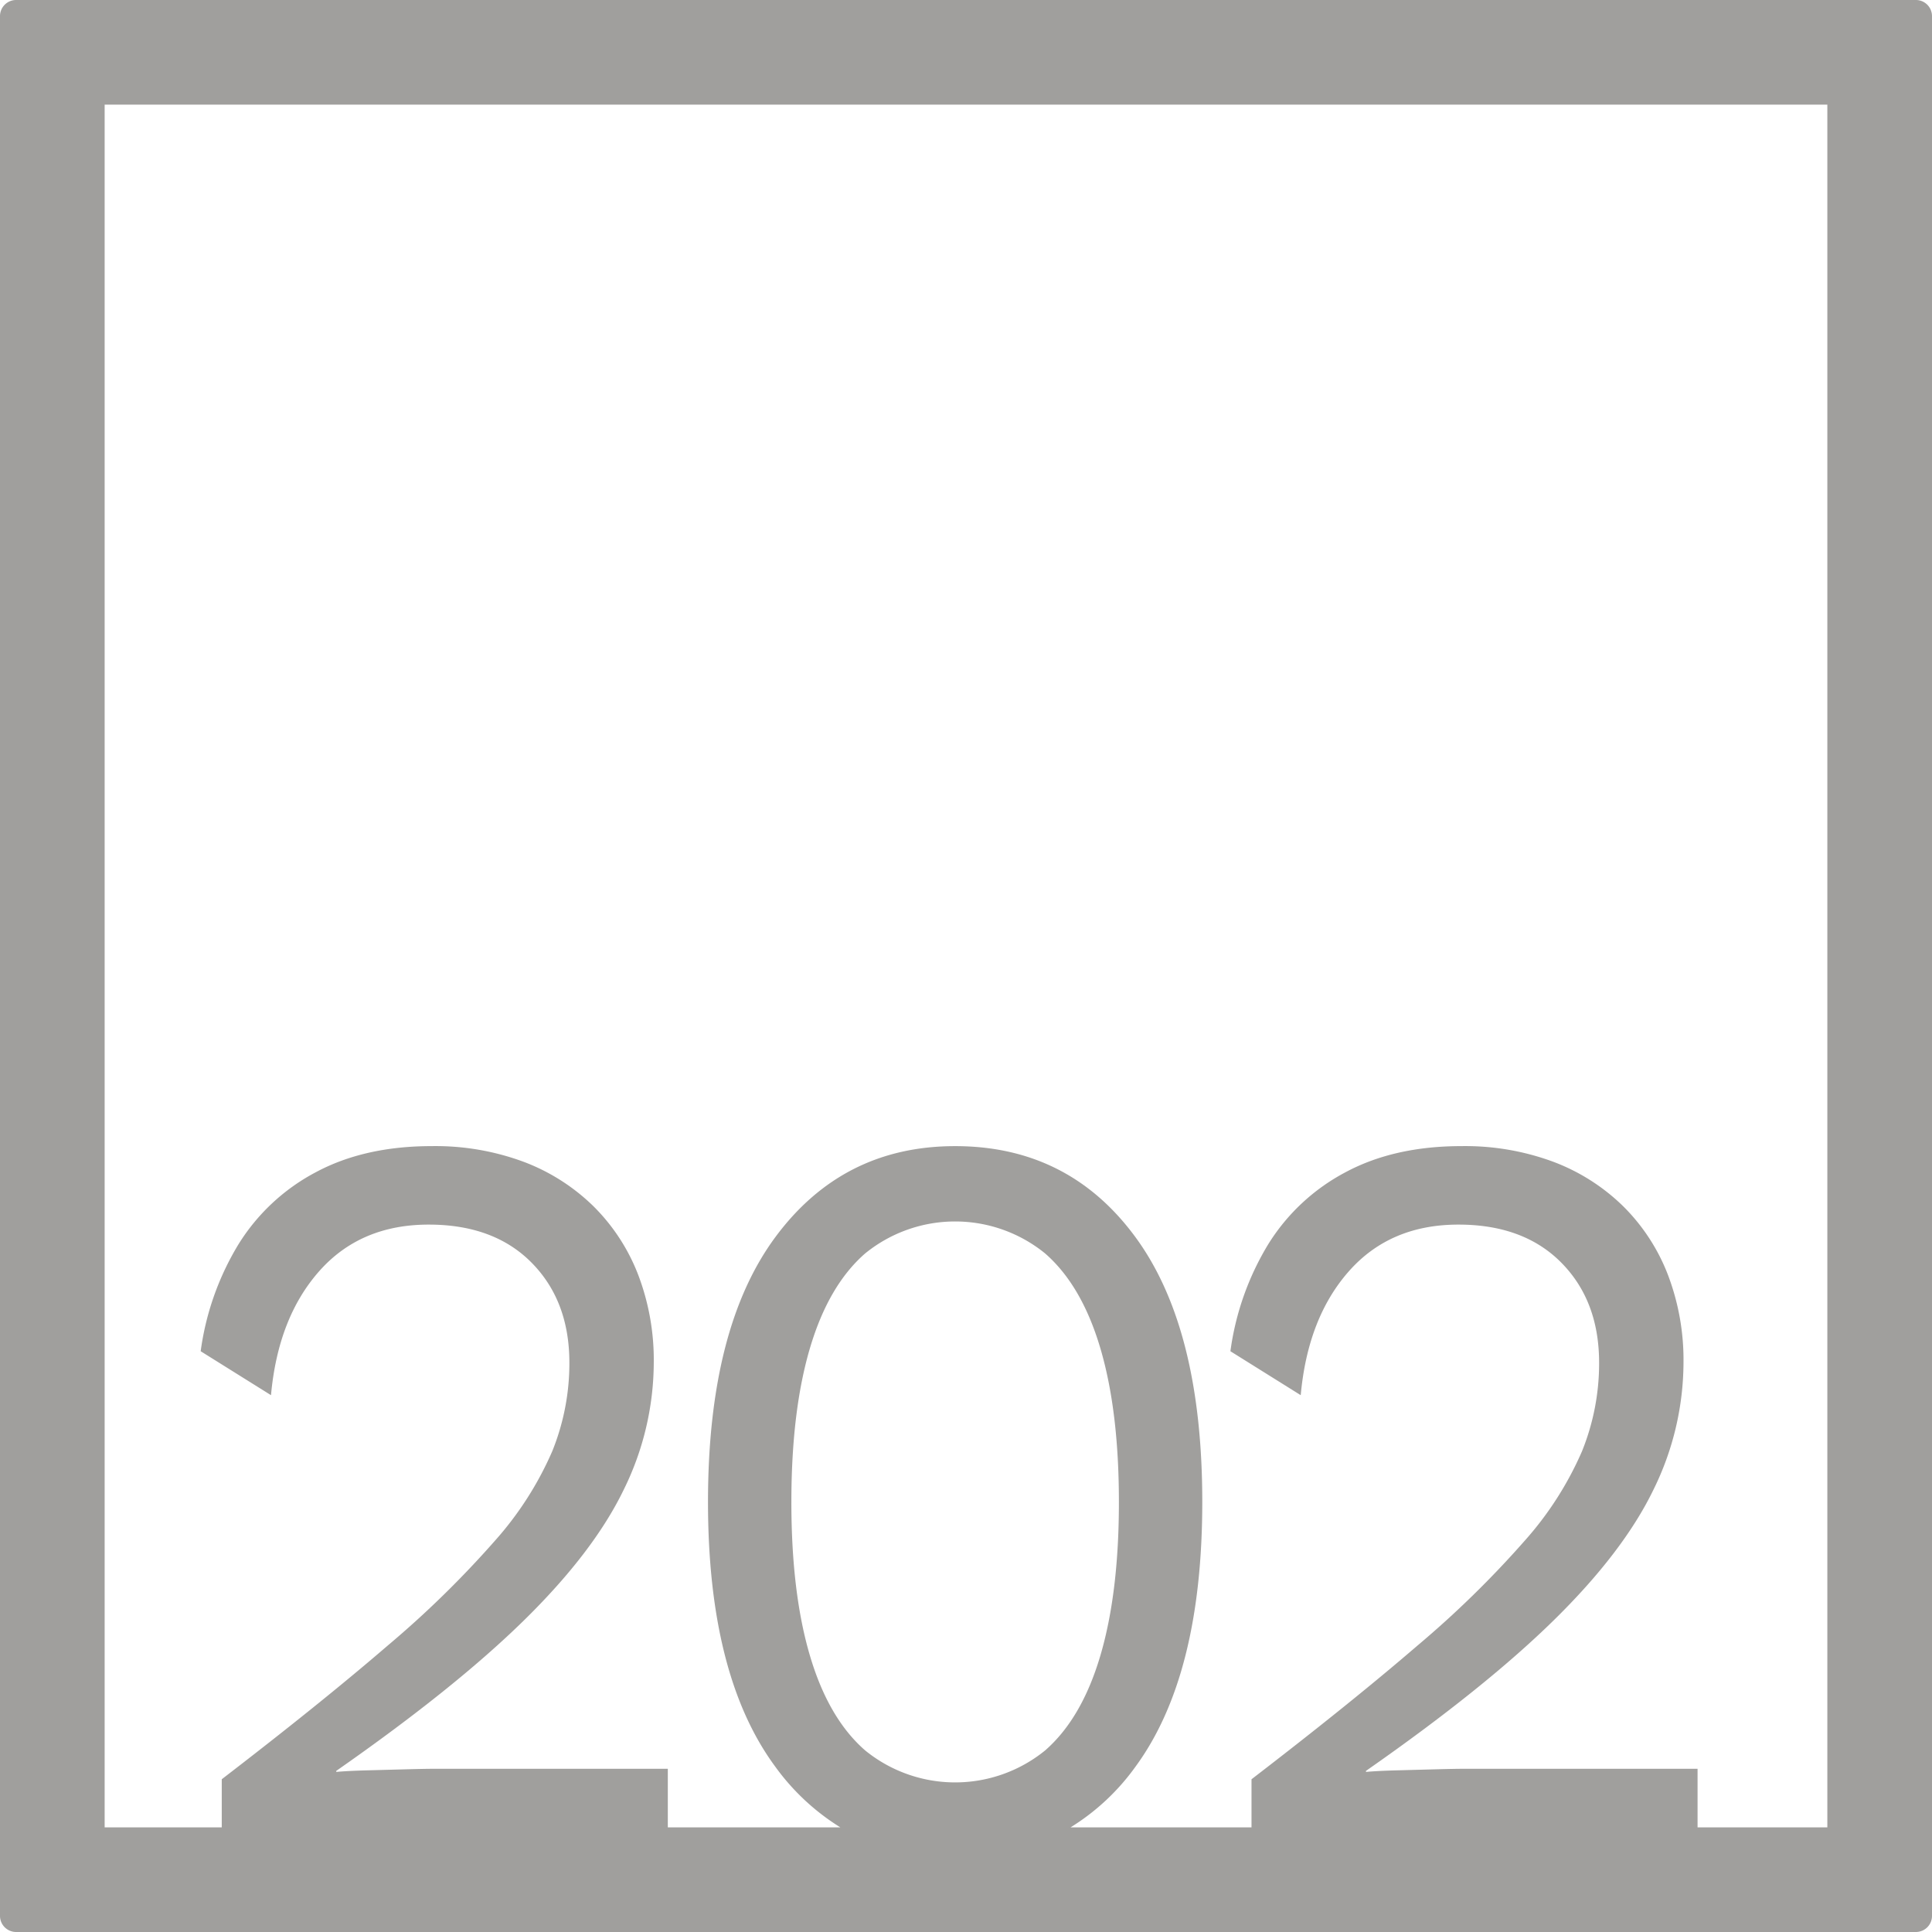 <svg xmlns="http://www.w3.org/2000/svg" width="120mm" height="120mm" viewBox="0 0 340.158 340.158">
  <g id="Zimmernummer">
      <g id="Z-04-202-E">
        <path fill="#A09f9d" stroke="none" d="M337.323,0H2.835A2.836,2.836,0,0,0,0,2.835V337.323a2.836,2.836,0,0,0,2.835,2.835H337.323a2.836,2.836,0,0,0,2.835-2.835V2.835A2.836,2.836,0,0,0,337.323,0ZM142.606,291.522q-3.274-11.055-3.272-27.085t3.272-27.086q3.272-11.053,9.729-16.674a25.107,25.107,0,0,1,31.662,0q6.454,5.622,9.728,16.674T197,264.437q0,16.031-3.273,27.085T184,308.2a25.111,25.111,0,0,1-31.662,0Q145.876,302.578,142.606,291.522Zm179.126,30.21H298.881V311.42h-40.86q-1.77,0-5.219.093t-6.9.184q-3.45.094-5.4.276v-.183q20.87-14.555,33.076-26.533T291.1,262.318a50.869,50.869,0,0,0,5.306-22.387,42.121,42.121,0,0,0-2.742-15.477,34.4,34.4,0,0,0-7.871-12.069,35.379,35.379,0,0,0-12.293-7.83,44.68,44.68,0,0,0-16.185-2.764q-11.851,0-20.429,4.606a35.522,35.522,0,0,0-13.621,12.714,48.8,48.8,0,0,0-6.632,18.794l12.381,7.738q1.236-13.633,8.491-21.834t19.279-8.2q11.5,0,18.131,6.725t6.633,17.6a41.277,41.277,0,0,1-3.007,15.569,58.837,58.837,0,0,1-10.082,15.754,175.935,175.935,0,0,1-18.838,18.425q-11.766,10.135-29.274,23.584v8.469H188.49a39.837,39.837,0,0,0,11.426-10.68q11.762-16.029,11.763-46.615t-11.763-46.616q-11.764-16.031-31.75-16.03-19.812,0-31.662,16.03t-11.851,46.616q0,30.586,11.851,46.615a40.31,40.31,0,0,0,11.452,10.68H117.579V311.42H76.719q-1.77,0-5.218.093t-6.9.184q-3.45.094-5.395.276v-.183q20.869-14.555,33.077-26.533T109.8,262.318a50.855,50.855,0,0,0,5.306-22.387,42.142,42.142,0,0,0-2.741-15.477,34.424,34.424,0,0,0-7.871-12.069,35.4,35.4,0,0,0-12.293-7.83,44.681,44.681,0,0,0-16.186-2.764q-11.851,0-20.429,4.606a35.527,35.527,0,0,0-13.62,12.714,48.782,48.782,0,0,0-6.633,18.794l12.382,7.738q1.234-13.633,8.49-21.834t19.28-8.2q11.5,0,18.131,6.725t6.632,17.6A41.3,41.3,0,0,1,97.238,255.5a58.842,58.842,0,0,1-10.083,15.754,175.935,175.935,0,0,1-18.838,18.425q-11.764,10.135-29.274,23.584v8.469H18.425V18.425H321.732Z"/>
      </g>
    </g>
</svg>
